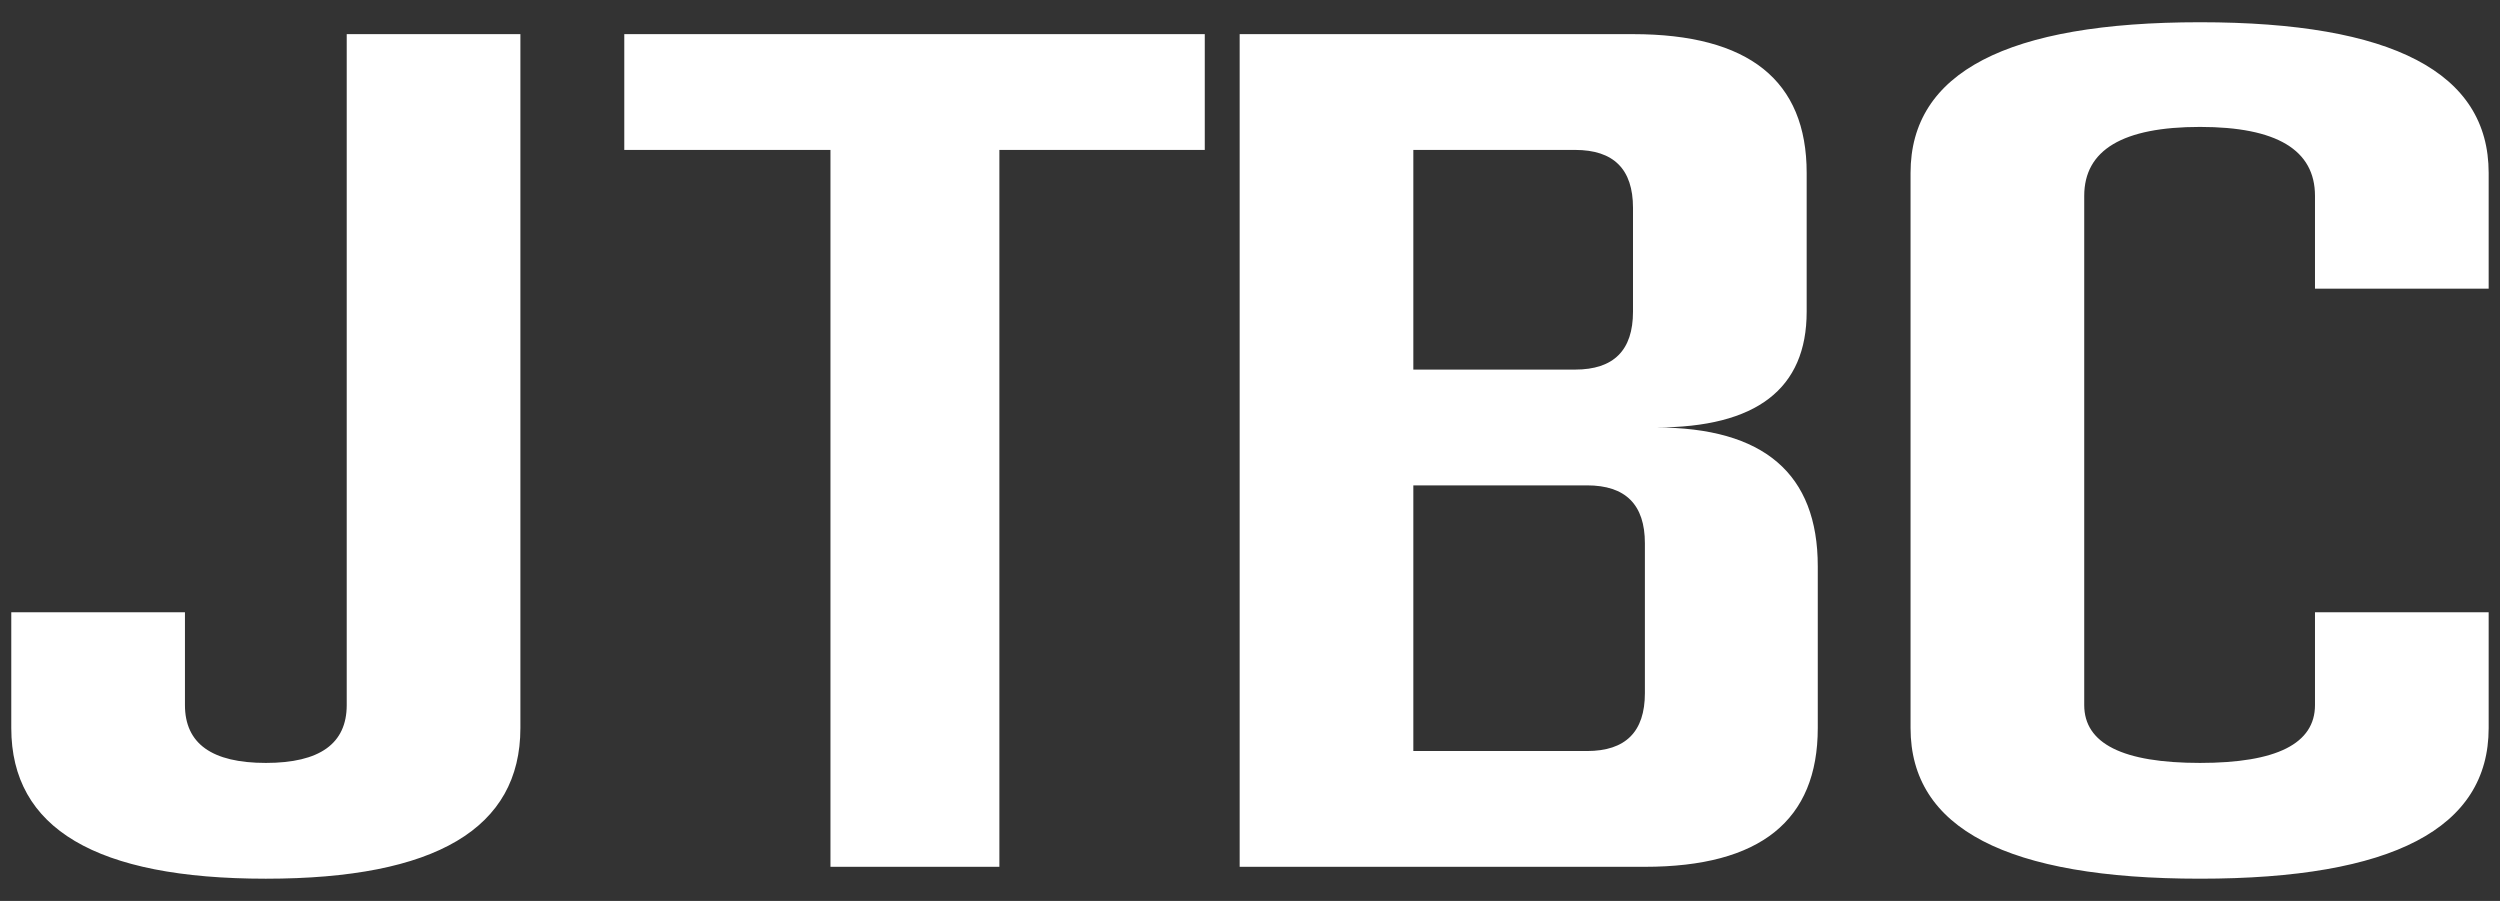 <svg viewBox="0 0 222 80" version="1.1" xmlns="http://www.w3.org/2000/svg">
  <rect x="0" y="0" width="222" height="80" fill="#333333" stroke="none"/>
  <g transform="matrix(7.042,0,0,7.042,41.056,113.028)" fill="#ffffff">
    <path d="m0.732,-6.87l0,-8.75l-2.19,0l0,8.46l0,0q0,0.73 -1.02,0.73l0,0l0,0q-1.02,0 -1.02,-0.73l0,0l0,-1.17l-2.19,0l0,1.46l0,0q0,1.9 3.21,1.9l0,0l0,0q3.21,0 3.21,-1.9l0,0zm3.91,1.75l2.13,0l0,-9.04l2.59,0l0,-1.46l-7.32,0l0,1.46l2.6,0l0,9.04zm5.16,-10.5l0,10.5l5.11,0l0,0q2.18,0 2.18,-1.75l0,0l0,-2.04l0,0q0,-1.75 -2.04,-1.75l0,0l0,0q1.9,0 1.9,-1.46l0,0l0,-1.75l0,0q0,-1.75 -2.19,-1.75l0,0l-4.96,0zm4.23,4.23l-2.04,0l0,-2.77l2.04,0l0,0q0.73,0 0.73,0.73l0,0l0,1.31l0,0q0,0.73 -0.73,0.73l0,0zm0.15,1.46l0,0q0.73,0 0.73,0.73l0,0l0,1.89l0,0q0,0.73 -0.73,0.73l0,0l-2.19,0l0,-3.35l2.19,0zm11.37,3.06l0,-1.46l-2.19,0l0,1.17l0,0q0,0.73 -1.45,0.73l0,0l0,0q-1.46,0 -1.46,-0.73l0,0l0,-6.42l0,0q0,-0.87 1.46,-0.87l0,0l0,0q1.45,0 1.45,0.87l0,0l0,1.17l2.19,0l0,-1.46l0,0q0,-1.9 -3.64,-1.9l0,0l0,0q-3.65,0 -3.65,1.9l0,0l0,7l0,0q0,1.9 3.65,1.9l0,0l0,0q3.64,0 3.64,-1.9l0,0z"></path>
  </g>
</svg>